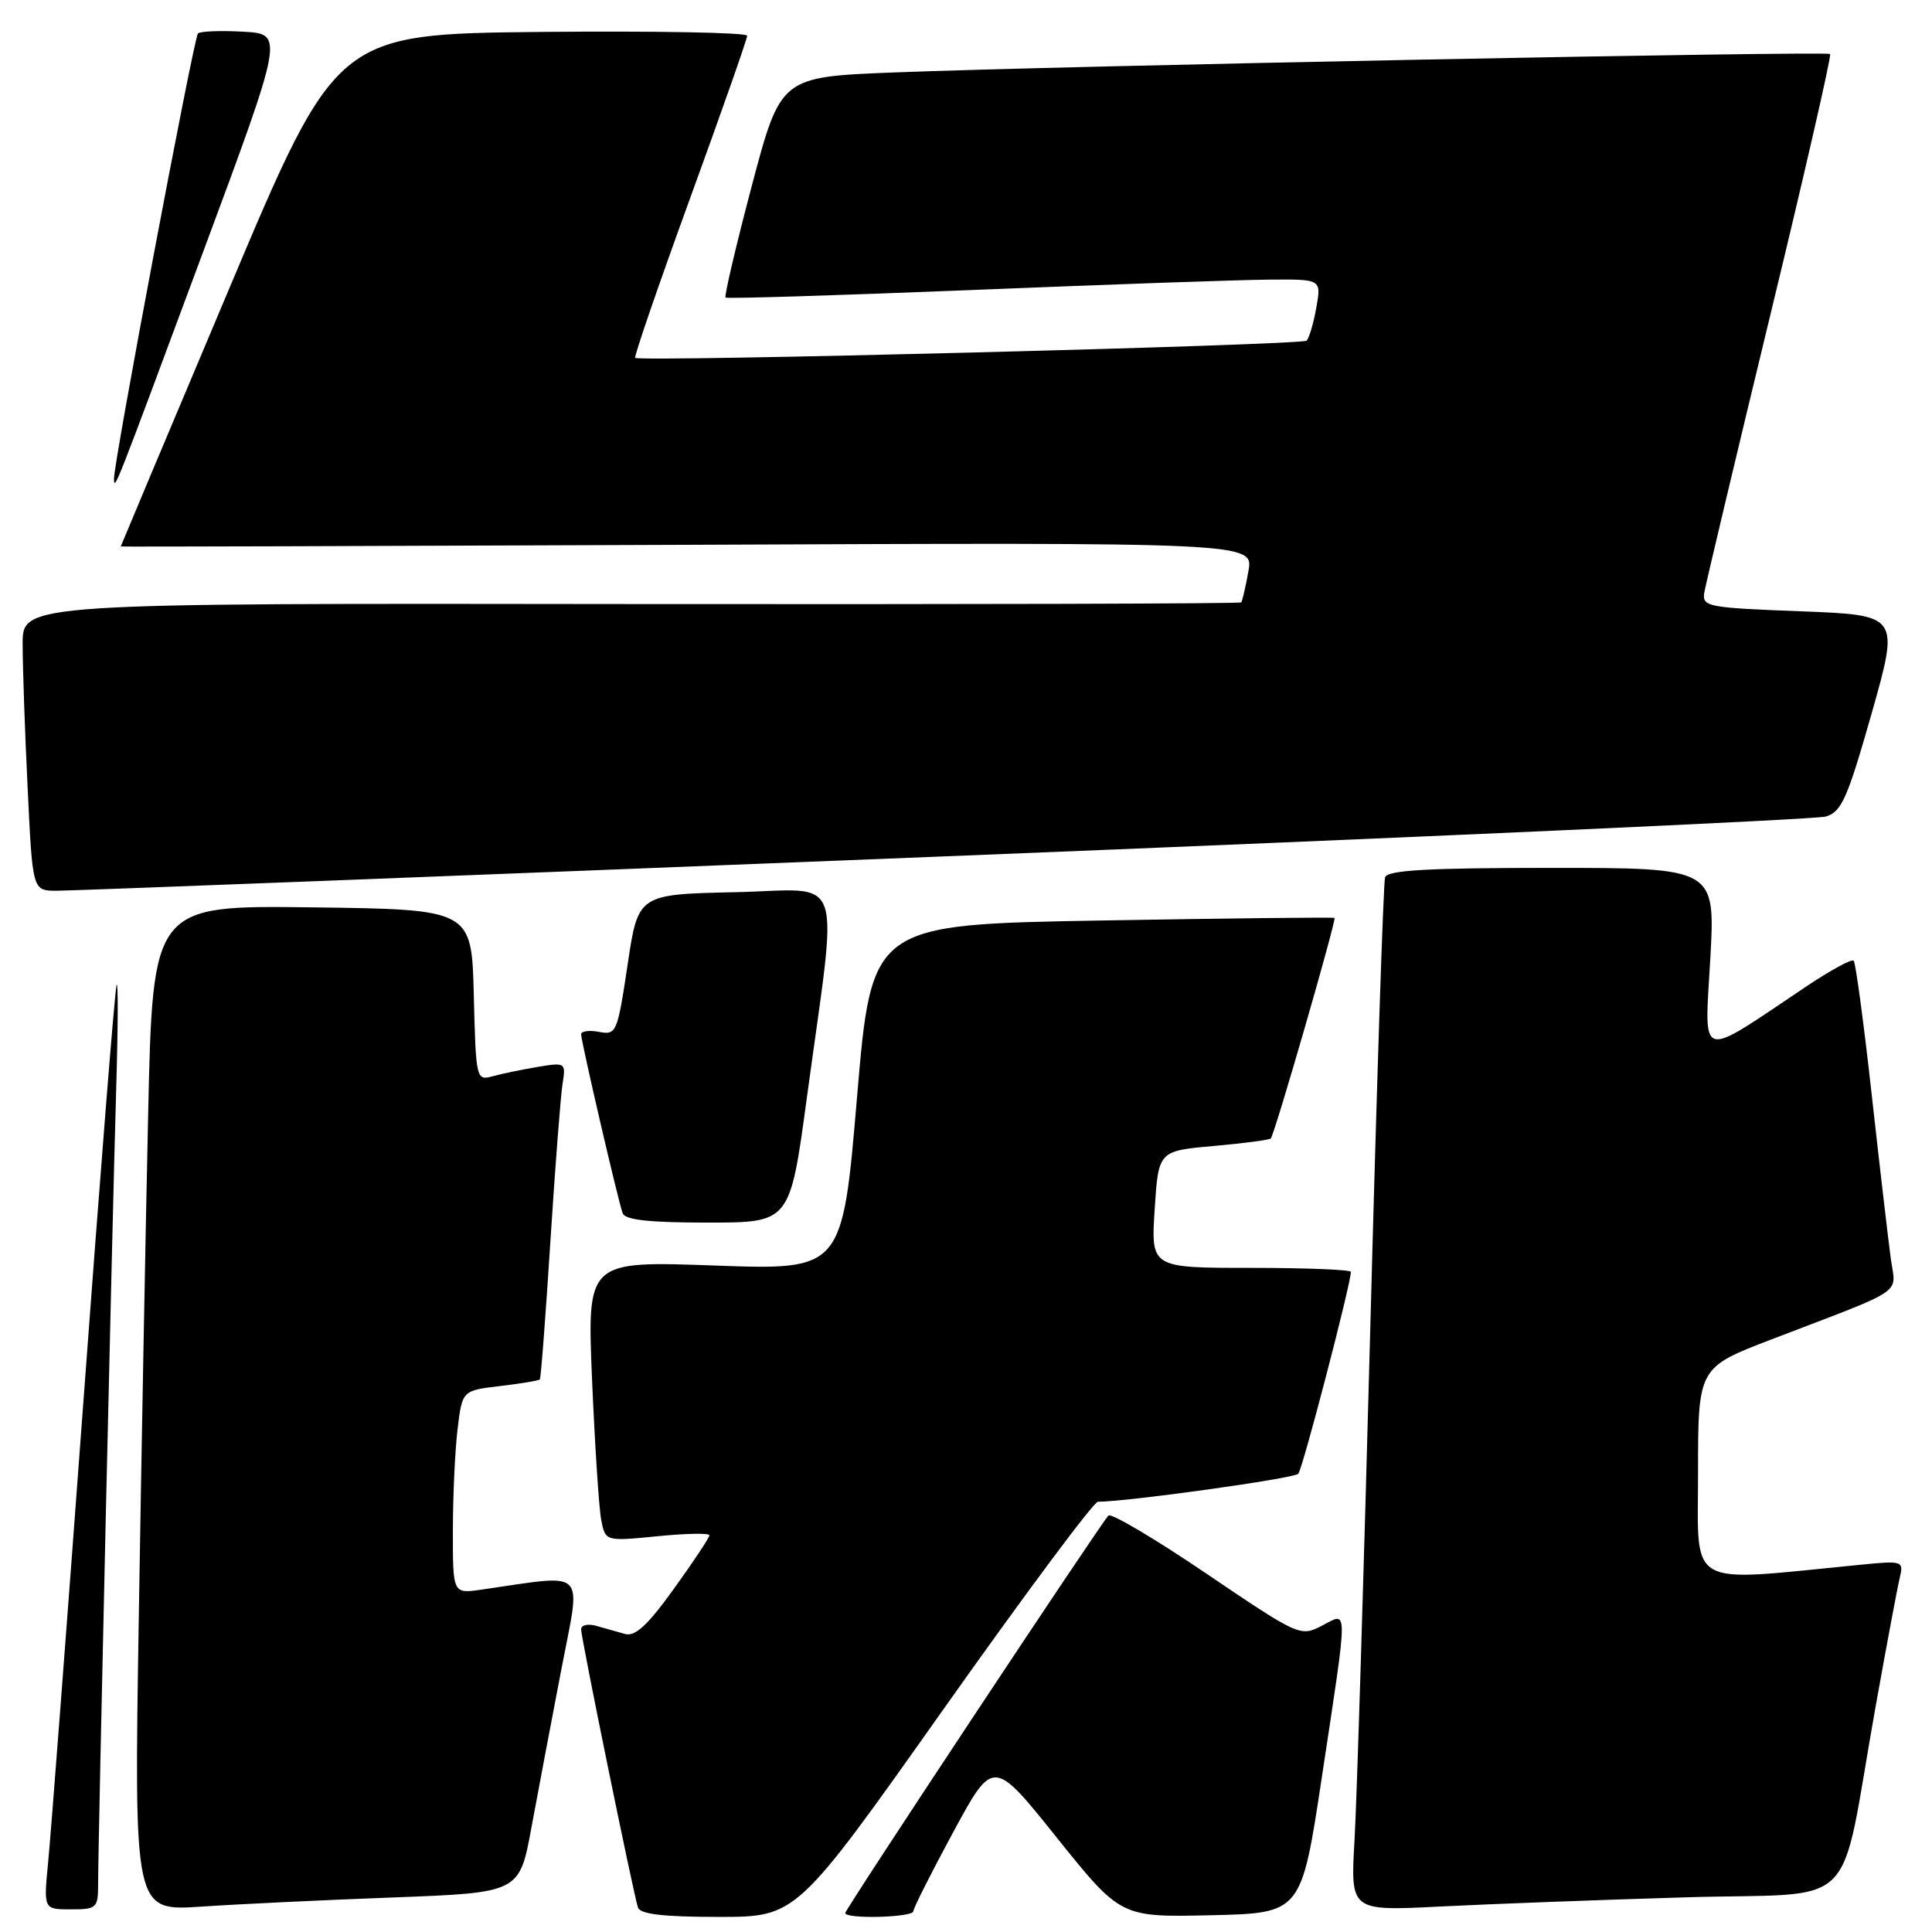 <?xml version="1.0" encoding="UTF-8" standalone="no"?>
<!DOCTYPE svg PUBLIC "-//W3C//DTD SVG 1.1//EN" "http://www.w3.org/Graphics/SVG/1.1/DTD/svg11.dtd" >
<svg xmlns="http://www.w3.org/2000/svg" xmlns:xlink="http://www.w3.org/1999/xlink" version="1.1" viewBox="0 0 256 256">
 <g >
 <path fill="currentColor"
d=" M 125.00 226.50 C 135.70 211.38 144.91 199.00 145.48 198.99 C 149.61 198.96 171.49 195.90 172.03 195.28 C 172.61 194.62 179.00 170.10 179.00 168.53 C 179.00 168.24 173.04 168.00 165.75 168.00 C 152.50 168.00 152.50 168.00 153.00 160.25 C 153.50 152.50 153.50 152.50 160.82 151.85 C 164.85 151.49 168.25 151.04 168.39 150.85 C 168.97 150.06 177.12 121.80 176.83 121.63 C 176.65 121.52 162.78 121.68 146.00 121.97 C 115.50 122.50 115.50 122.50 113.56 145.40 C 111.62 168.30 111.62 168.30 94.71 167.69 C 77.79 167.08 77.79 167.08 78.45 182.79 C 78.82 191.43 79.36 199.79 79.66 201.37 C 80.21 204.24 80.21 204.24 87.11 203.56 C 90.90 203.18 94.00 203.13 94.00 203.43 C 94.00 203.74 91.89 206.92 89.31 210.50 C 85.82 215.36 84.16 216.89 82.81 216.51 C 81.82 216.23 80.10 215.74 79.00 215.43 C 77.90 215.12 77.00 215.33 77.00 215.89 C 77.00 217.04 83.90 250.79 84.53 252.75 C 84.82 253.64 87.88 254.00 95.24 254.00 C 105.55 254.00 105.55 254.00 125.00 226.50 Z  M 121.02 253.25 C 121.03 252.84 123.42 248.11 126.32 242.74 C 131.61 232.98 131.61 232.98 140.05 243.52 C 148.50 254.05 148.50 254.05 160.46 253.78 C 172.43 253.50 172.43 253.50 175.15 235.50 C 178.68 212.15 178.68 213.60 175.13 215.43 C 172.31 216.89 172.08 216.79 159.88 208.53 C 153.07 203.91 147.22 200.45 146.87 200.82 C 145.67 202.12 112.00 252.97 112.00 253.49 C 112.00 254.31 121.00 254.08 121.02 253.25 Z  M 13.00 249.63 C 13.00 244.21 14.90 160.94 15.39 144.50 C 15.64 136.25 15.67 129.95 15.45 130.50 C 15.23 131.05 13.24 156.02 11.03 186.00 C 8.81 215.98 6.72 243.31 6.38 246.75 C 5.77 253.00 5.77 253.00 9.38 253.00 C 12.82 253.00 13.00 252.84 13.00 249.63 Z  M 52.16 251.42 C 68.83 250.79 68.83 250.79 70.42 242.15 C 71.30 237.39 73.08 227.97 74.38 221.21 C 77.00 207.55 78.05 208.60 63.75 210.64 C 60.00 211.18 60.00 211.18 60.01 202.84 C 60.01 198.25 60.29 192.19 60.63 189.37 C 61.25 184.25 61.25 184.25 66.26 183.66 C 69.02 183.33 71.39 182.94 71.53 182.78 C 71.67 182.63 72.30 174.40 72.93 164.50 C 73.56 154.60 74.29 145.20 74.54 143.62 C 74.99 140.80 74.93 140.76 71.25 141.37 C 69.19 141.72 66.50 142.27 65.28 142.61 C 63.10 143.21 63.06 143.04 62.78 131.86 C 62.50 120.50 62.50 120.50 41.37 120.23 C 20.24 119.96 20.24 119.96 19.63 147.73 C 19.29 163.00 18.73 192.99 18.39 214.37 C 17.76 253.23 17.76 253.23 26.63 252.64 C 31.51 252.31 43.00 251.76 52.16 251.42 Z  M 223.20 251.41 C 246.88 250.69 243.53 254.05 248.55 226.00 C 249.98 218.03 251.40 210.44 251.71 209.14 C 252.27 206.81 252.18 206.78 246.39 207.35 C 223.17 209.63 225.00 210.67 225.00 195.19 C 225.00 181.21 225.00 181.21 234.75 177.47 C 252.85 170.53 251.21 171.64 250.54 166.77 C 250.22 164.42 249.08 154.68 248.02 145.13 C 246.96 135.57 245.88 127.54 245.62 127.29 C 245.36 127.03 242.53 128.58 239.33 130.72 C 224.83 140.44 225.85 140.73 226.62 127.10 C 227.30 115.00 227.30 115.00 205.62 115.00 C 189.16 115.00 183.84 115.30 183.53 116.25 C 183.30 116.94 182.42 143.82 181.57 176.00 C 180.72 208.18 179.78 238.71 179.48 243.86 C 178.94 253.22 178.94 253.22 190.72 252.63 C 197.20 252.30 211.82 251.75 223.20 251.41 Z  M 106.90 145.55 C 111.08 114.72 112.19 117.90 97.42 118.22 C 84.55 118.50 84.55 118.50 83.16 127.84 C 81.81 136.85 81.67 137.17 79.38 136.73 C 78.07 136.48 77.00 136.63 77.00 137.05 C 77.00 137.98 81.87 158.98 82.50 160.75 C 82.81 161.65 86.01 162.00 93.80 162.00 C 104.67 162.00 104.67 162.00 106.90 145.55 Z  M 125.00 113.48 C 187.97 110.96 240.58 108.58 241.91 108.20 C 244.01 107.59 244.78 105.86 248.01 94.50 C 251.69 81.50 251.69 81.50 238.60 81.00 C 226.19 80.53 225.52 80.39 225.83 78.50 C 226.02 77.40 229.92 60.98 234.51 42.01 C 239.11 23.05 242.70 7.36 242.50 7.16 C 242.07 6.74 140.53 8.73 118.47 9.60 C 103.44 10.19 103.44 10.19 99.61 24.65 C 97.51 32.61 95.95 39.26 96.14 39.43 C 96.34 39.60 111.12 39.14 129.00 38.42 C 146.88 37.69 164.56 37.07 168.30 37.05 C 175.09 37.00 175.09 37.00 174.42 40.75 C 174.06 42.81 173.47 44.79 173.13 45.14 C 172.54 45.74 84.90 47.98 84.17 47.42 C 83.98 47.28 87.25 37.79 91.42 26.33 C 95.59 14.87 99.01 5.16 99.00 4.73 C 99.00 4.31 86.76 4.09 71.80 4.23 C 44.59 4.50 44.59 4.50 30.30 38.41 C 22.43 57.06 16.00 72.36 16.00 72.41 C 16.00 72.46 49.78 72.36 91.06 72.19 C 166.11 71.87 166.11 71.87 165.42 75.69 C 165.05 77.78 164.61 79.64 164.47 79.82 C 164.32 79.99 127.93 80.09 83.60 80.04 C 3.00 79.93 3.00 79.93 3.00 85.31 C 3.00 88.27 3.29 96.83 3.66 104.34 C 4.31 118.00 4.31 118.00 7.41 118.03 C 9.11 118.05 62.03 116.00 125.00 113.48 Z  M 26.87 33.50 C 37.64 4.50 37.64 4.50 32.21 4.20 C 29.22 4.03 26.53 4.14 26.23 4.43 C 25.68 4.99 14.98 61.71 15.10 63.50 C 15.19 64.97 15.10 65.19 26.87 33.50 Z "/>
</g>
</svg>